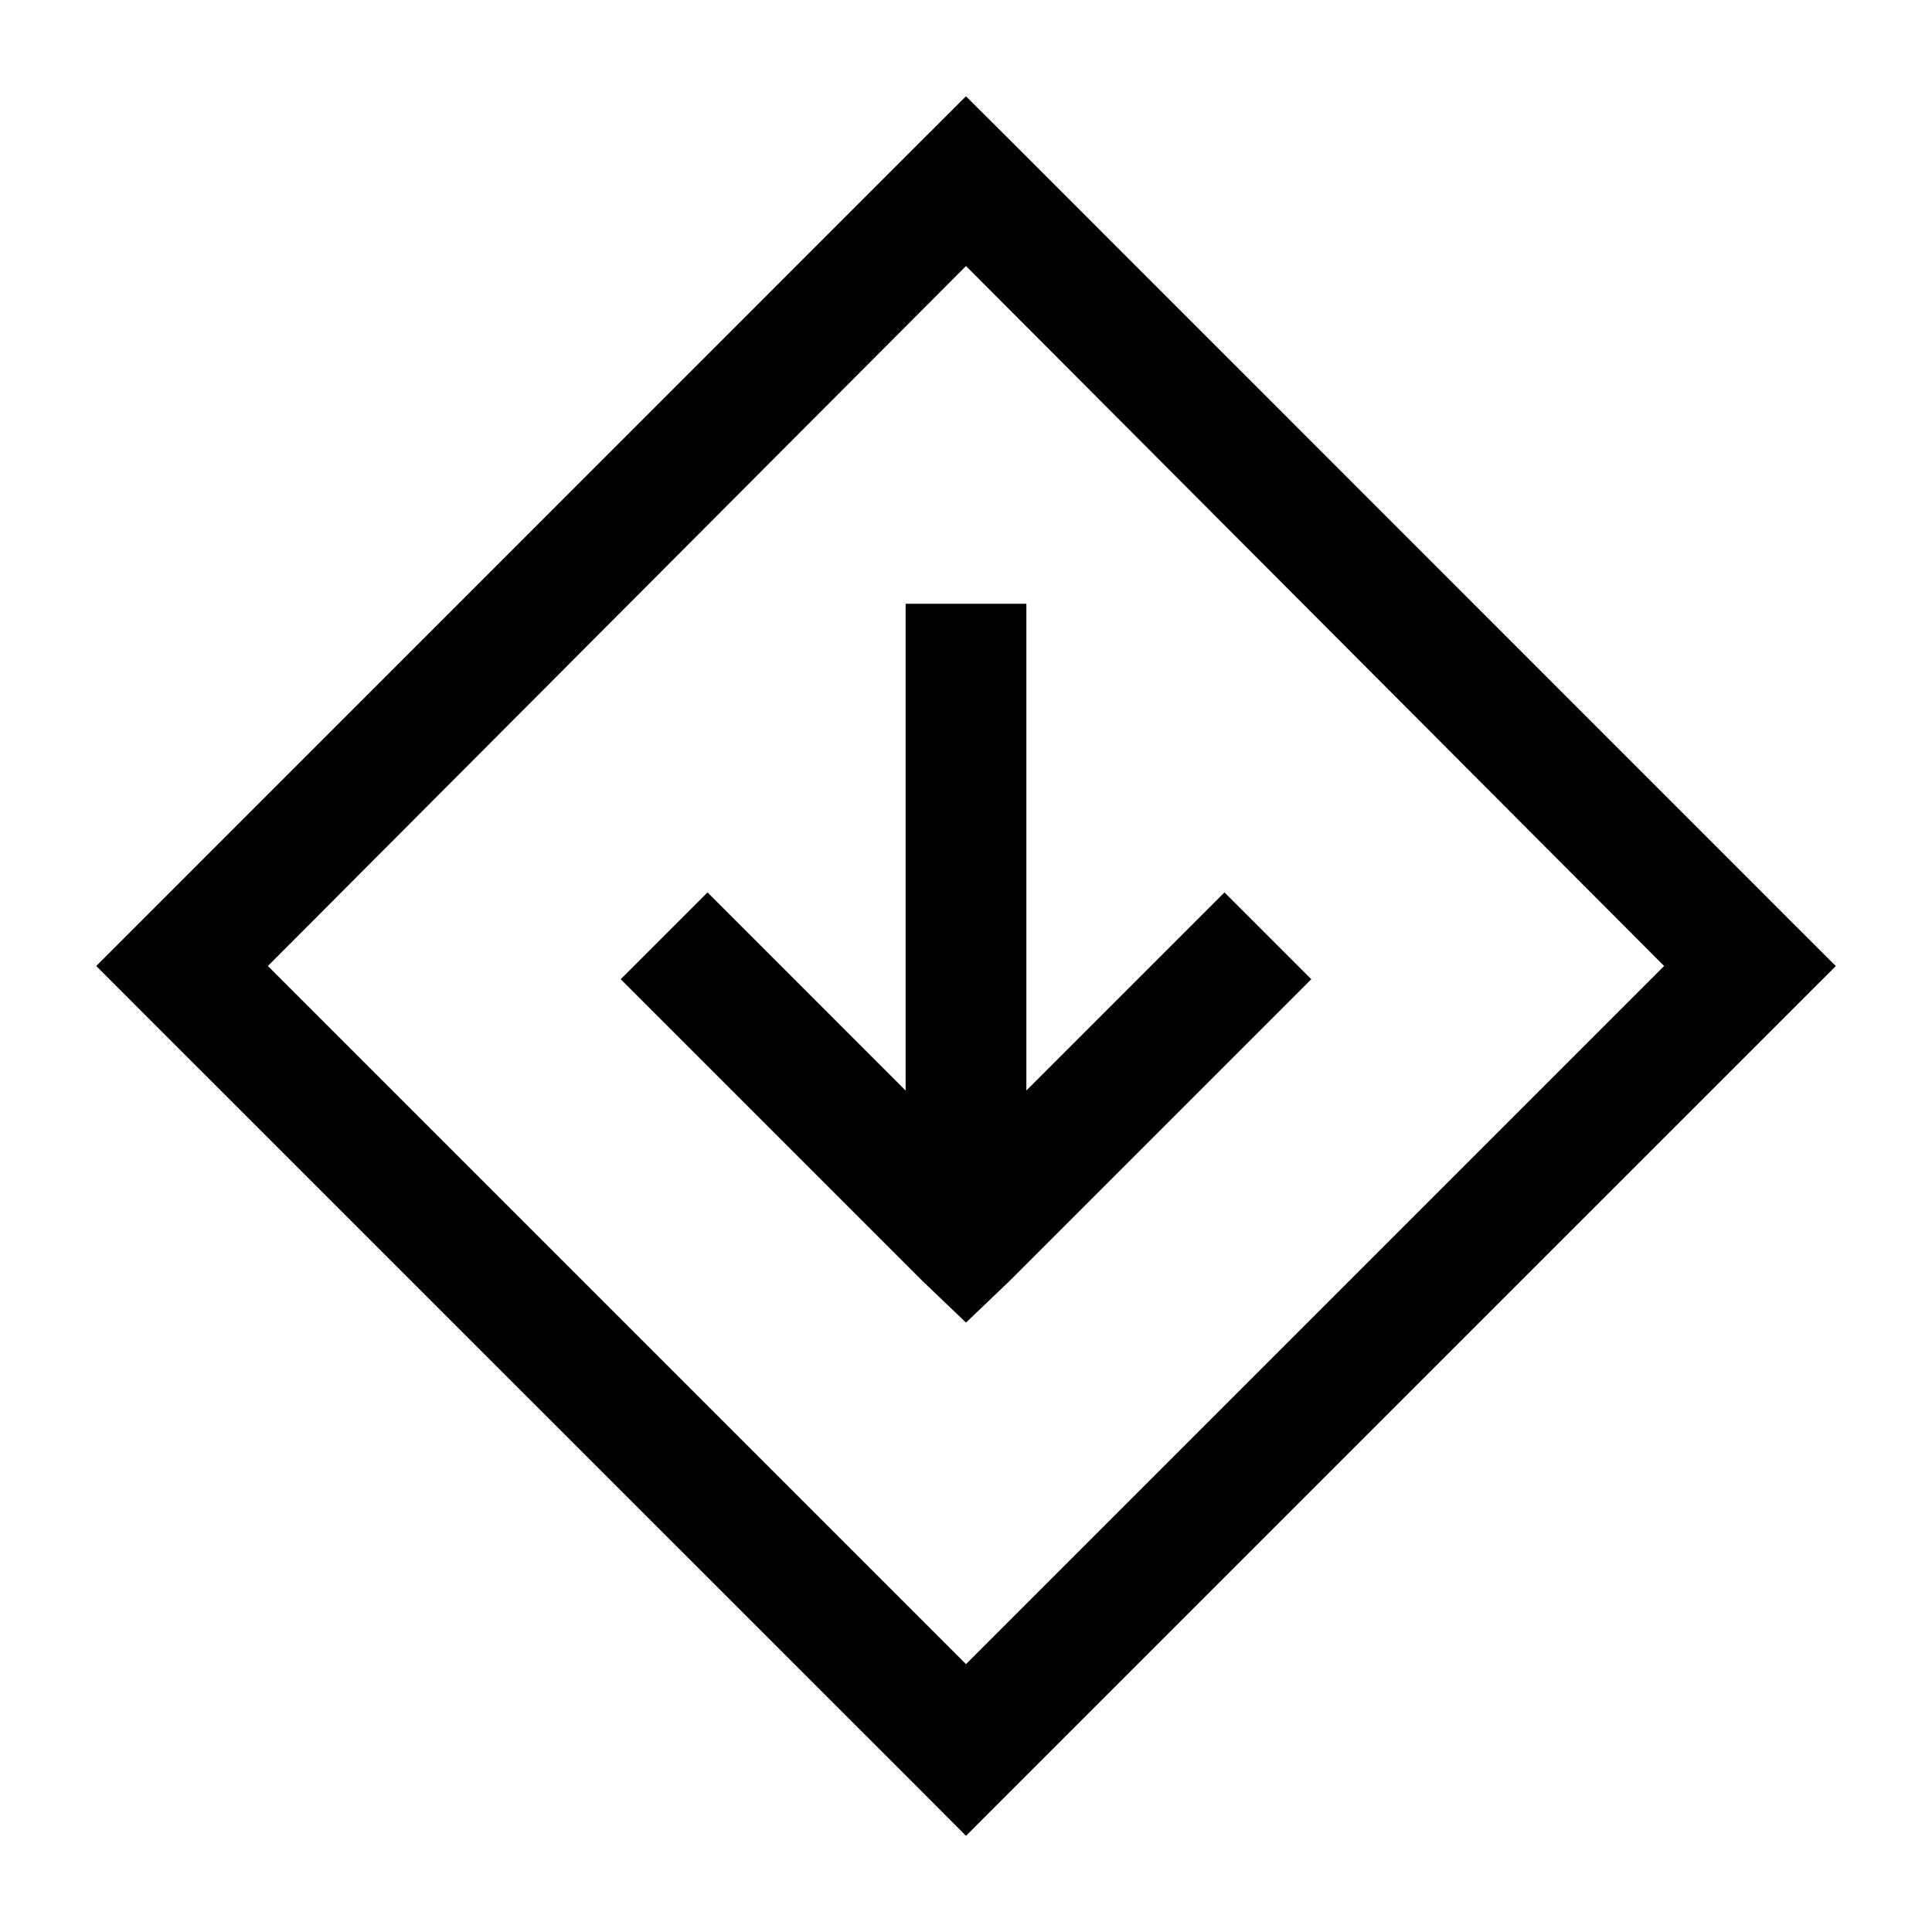 <?xml version="1.0" standalone="no"?><!DOCTYPE svg PUBLIC "-//W3C//DTD SVG 1.1//EN" "http://www.w3.org/Graphics/SVG/1.1/DTD/svg11.dtd">
<svg t="1685277489538" class="icon" viewBox="0 0 1024 1024" version="1.1"
    xmlns="http://www.w3.org/2000/svg" p-id="2381"
    xmlns:xlink="http://www.w3.org/1999/xlink" width="1em" height="1em">
    <path d="M512 51.008l-23.008 22.976-415.008 415.04-22.976 22.976 22.976 23.008 415.04 414.976 22.976 23.04 23.008-23.04L949.984 535.04l23.04-23.008-23.04-23.008L535.04 73.984 512 51.04z m0 89.984L882.016 512 512 882.016 141.984 512 512 140.992zM480 320v258.016l-104.992-105.024-46.016 46.016 160 160 23.008 21.984 23.008-21.984 160-160-46.016-46.016L544 577.984V320h-64z" p-id="2382"></path>
</svg>